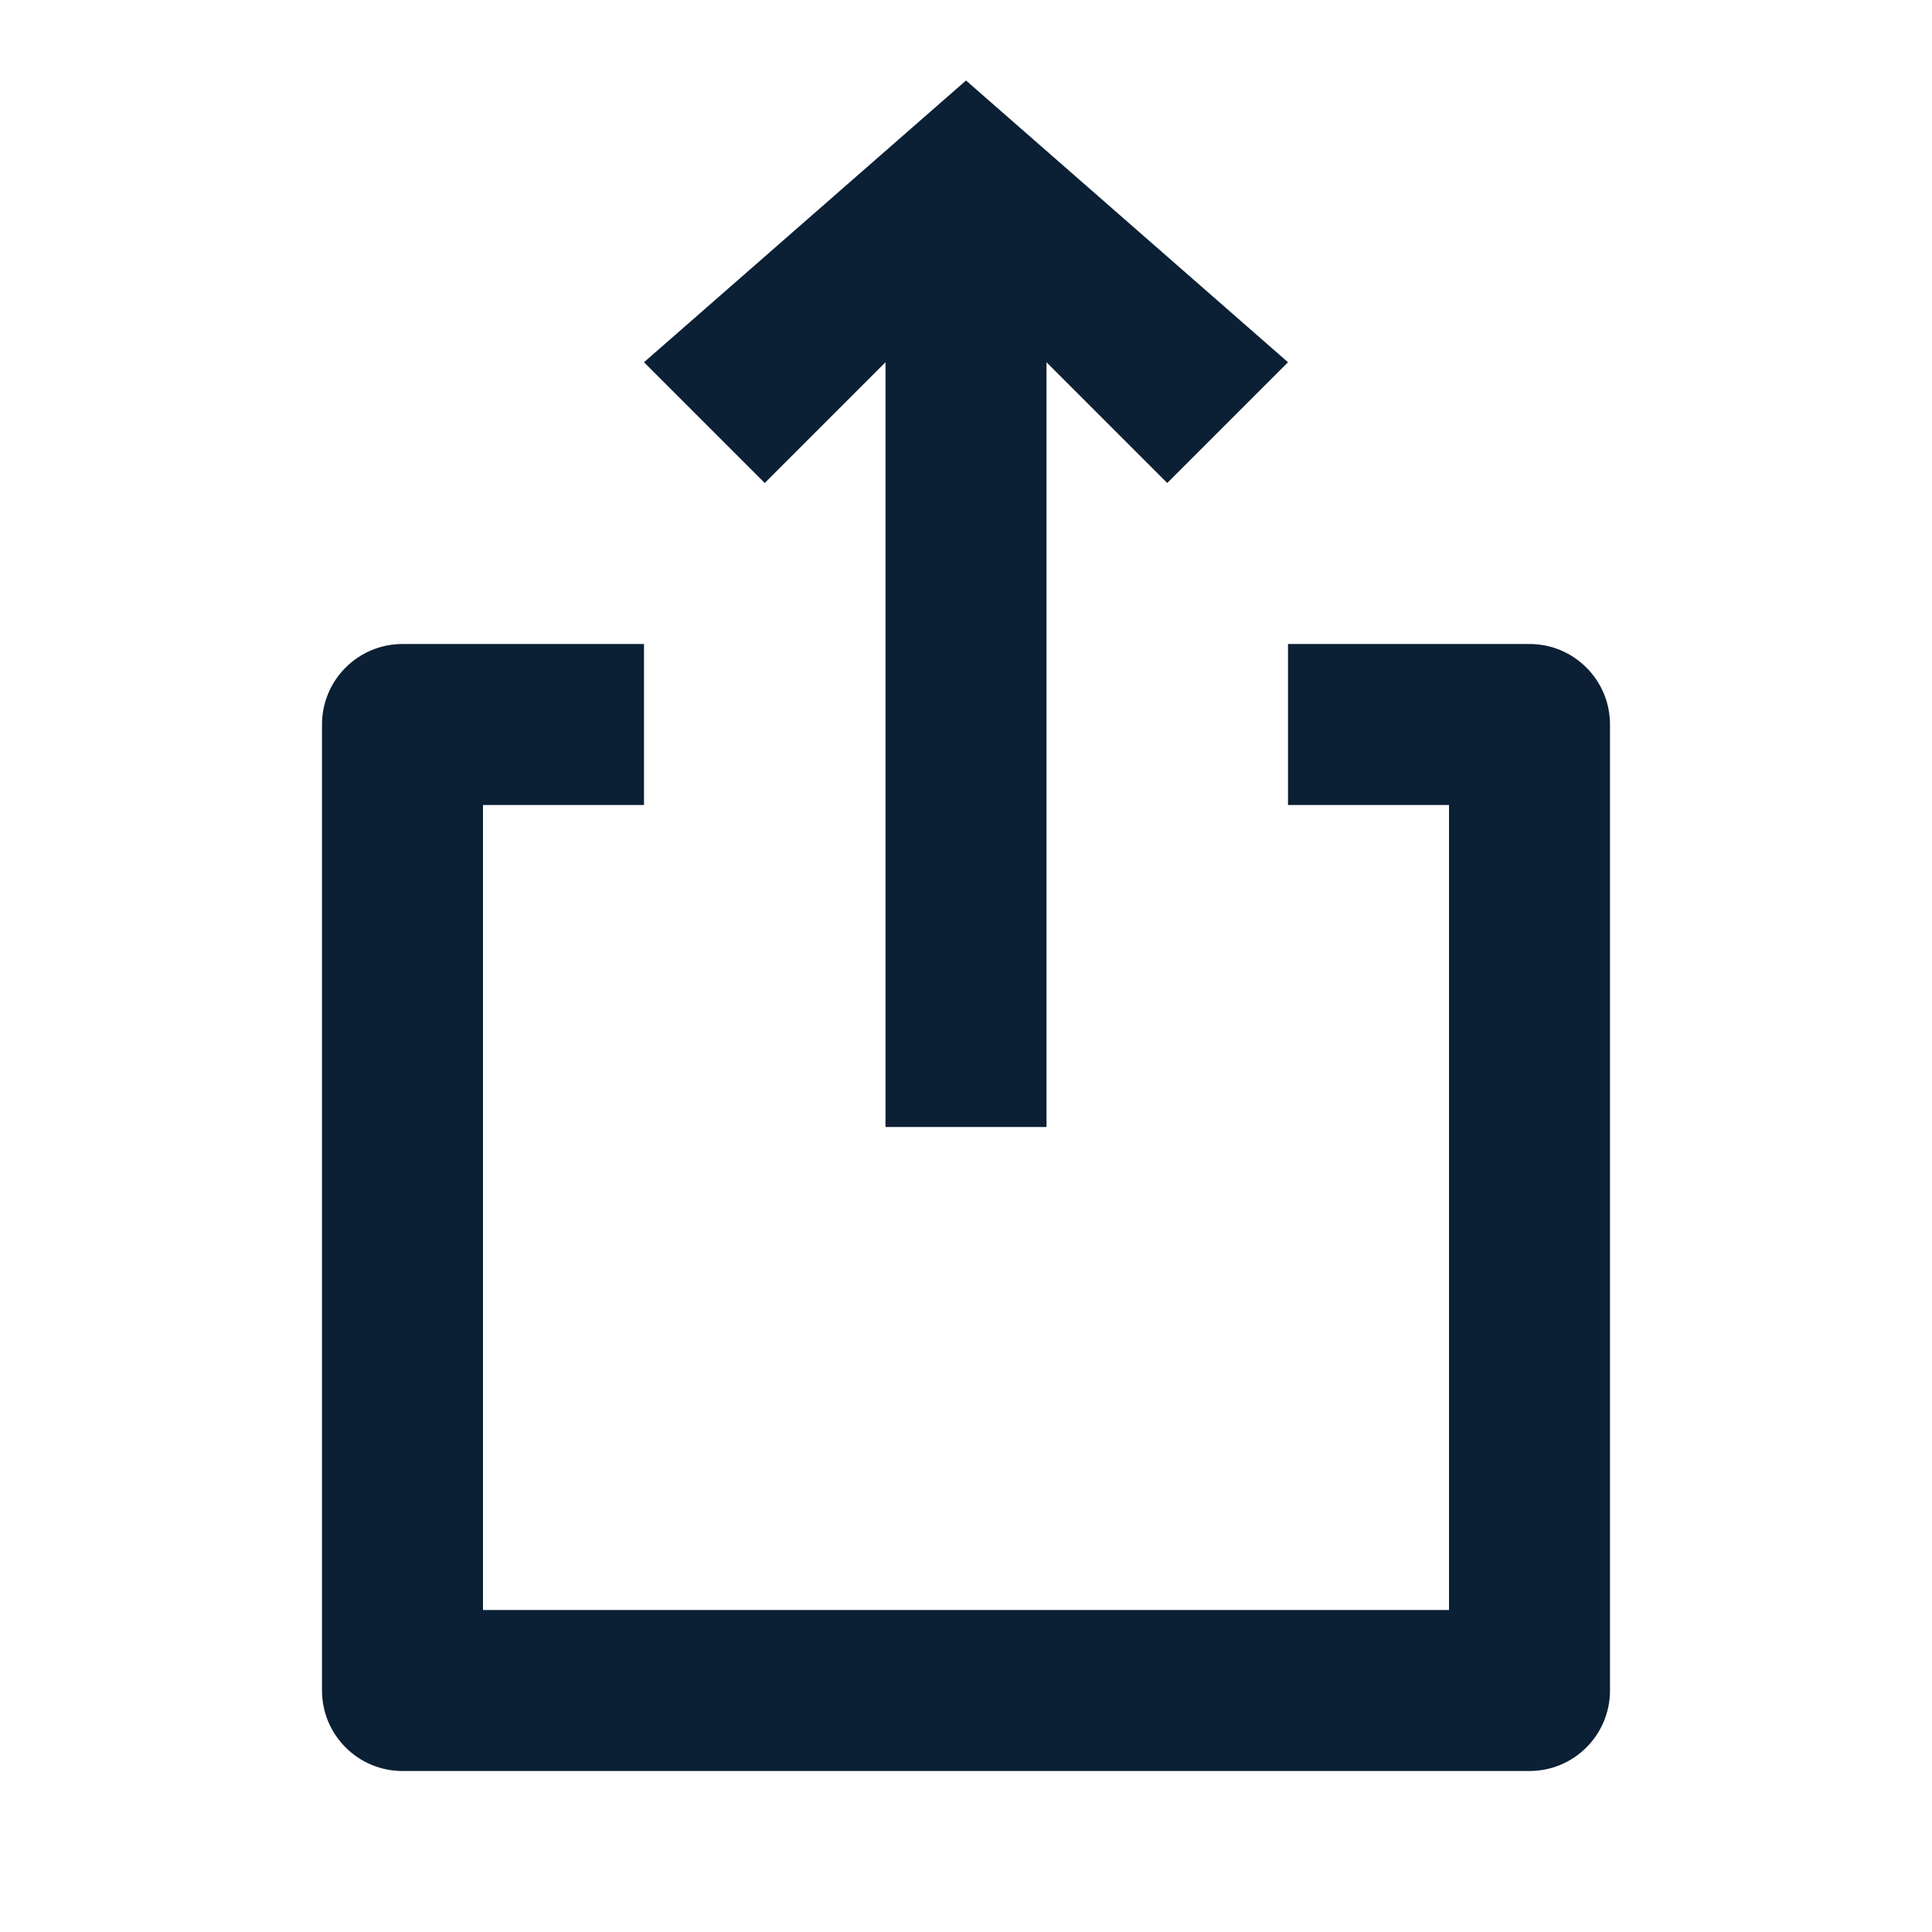 <svg xmlns="http://www.w3.org/2000/svg" width="24" height="24" viewBox="0 0 24 24" fill="none"><rect width="24" height="24" fill="none"/>
<path d="M11 14V4.5L9.5 6L8 4.5L12 1L16 4.5L14.5 6L13 4.5V14H11Z" fill="#0B1F35"/>
<path d="M4 9C4 8.448 4.448 8 5 8H8V10H6V20H18V10H16V8H19C19.552 8 20 8.448 20 9V21C20 21.552 19.552 22 19 22H5C4.448 22 4 21.552 4 21V9Z" fill="#0B1F35"/>
</svg>
